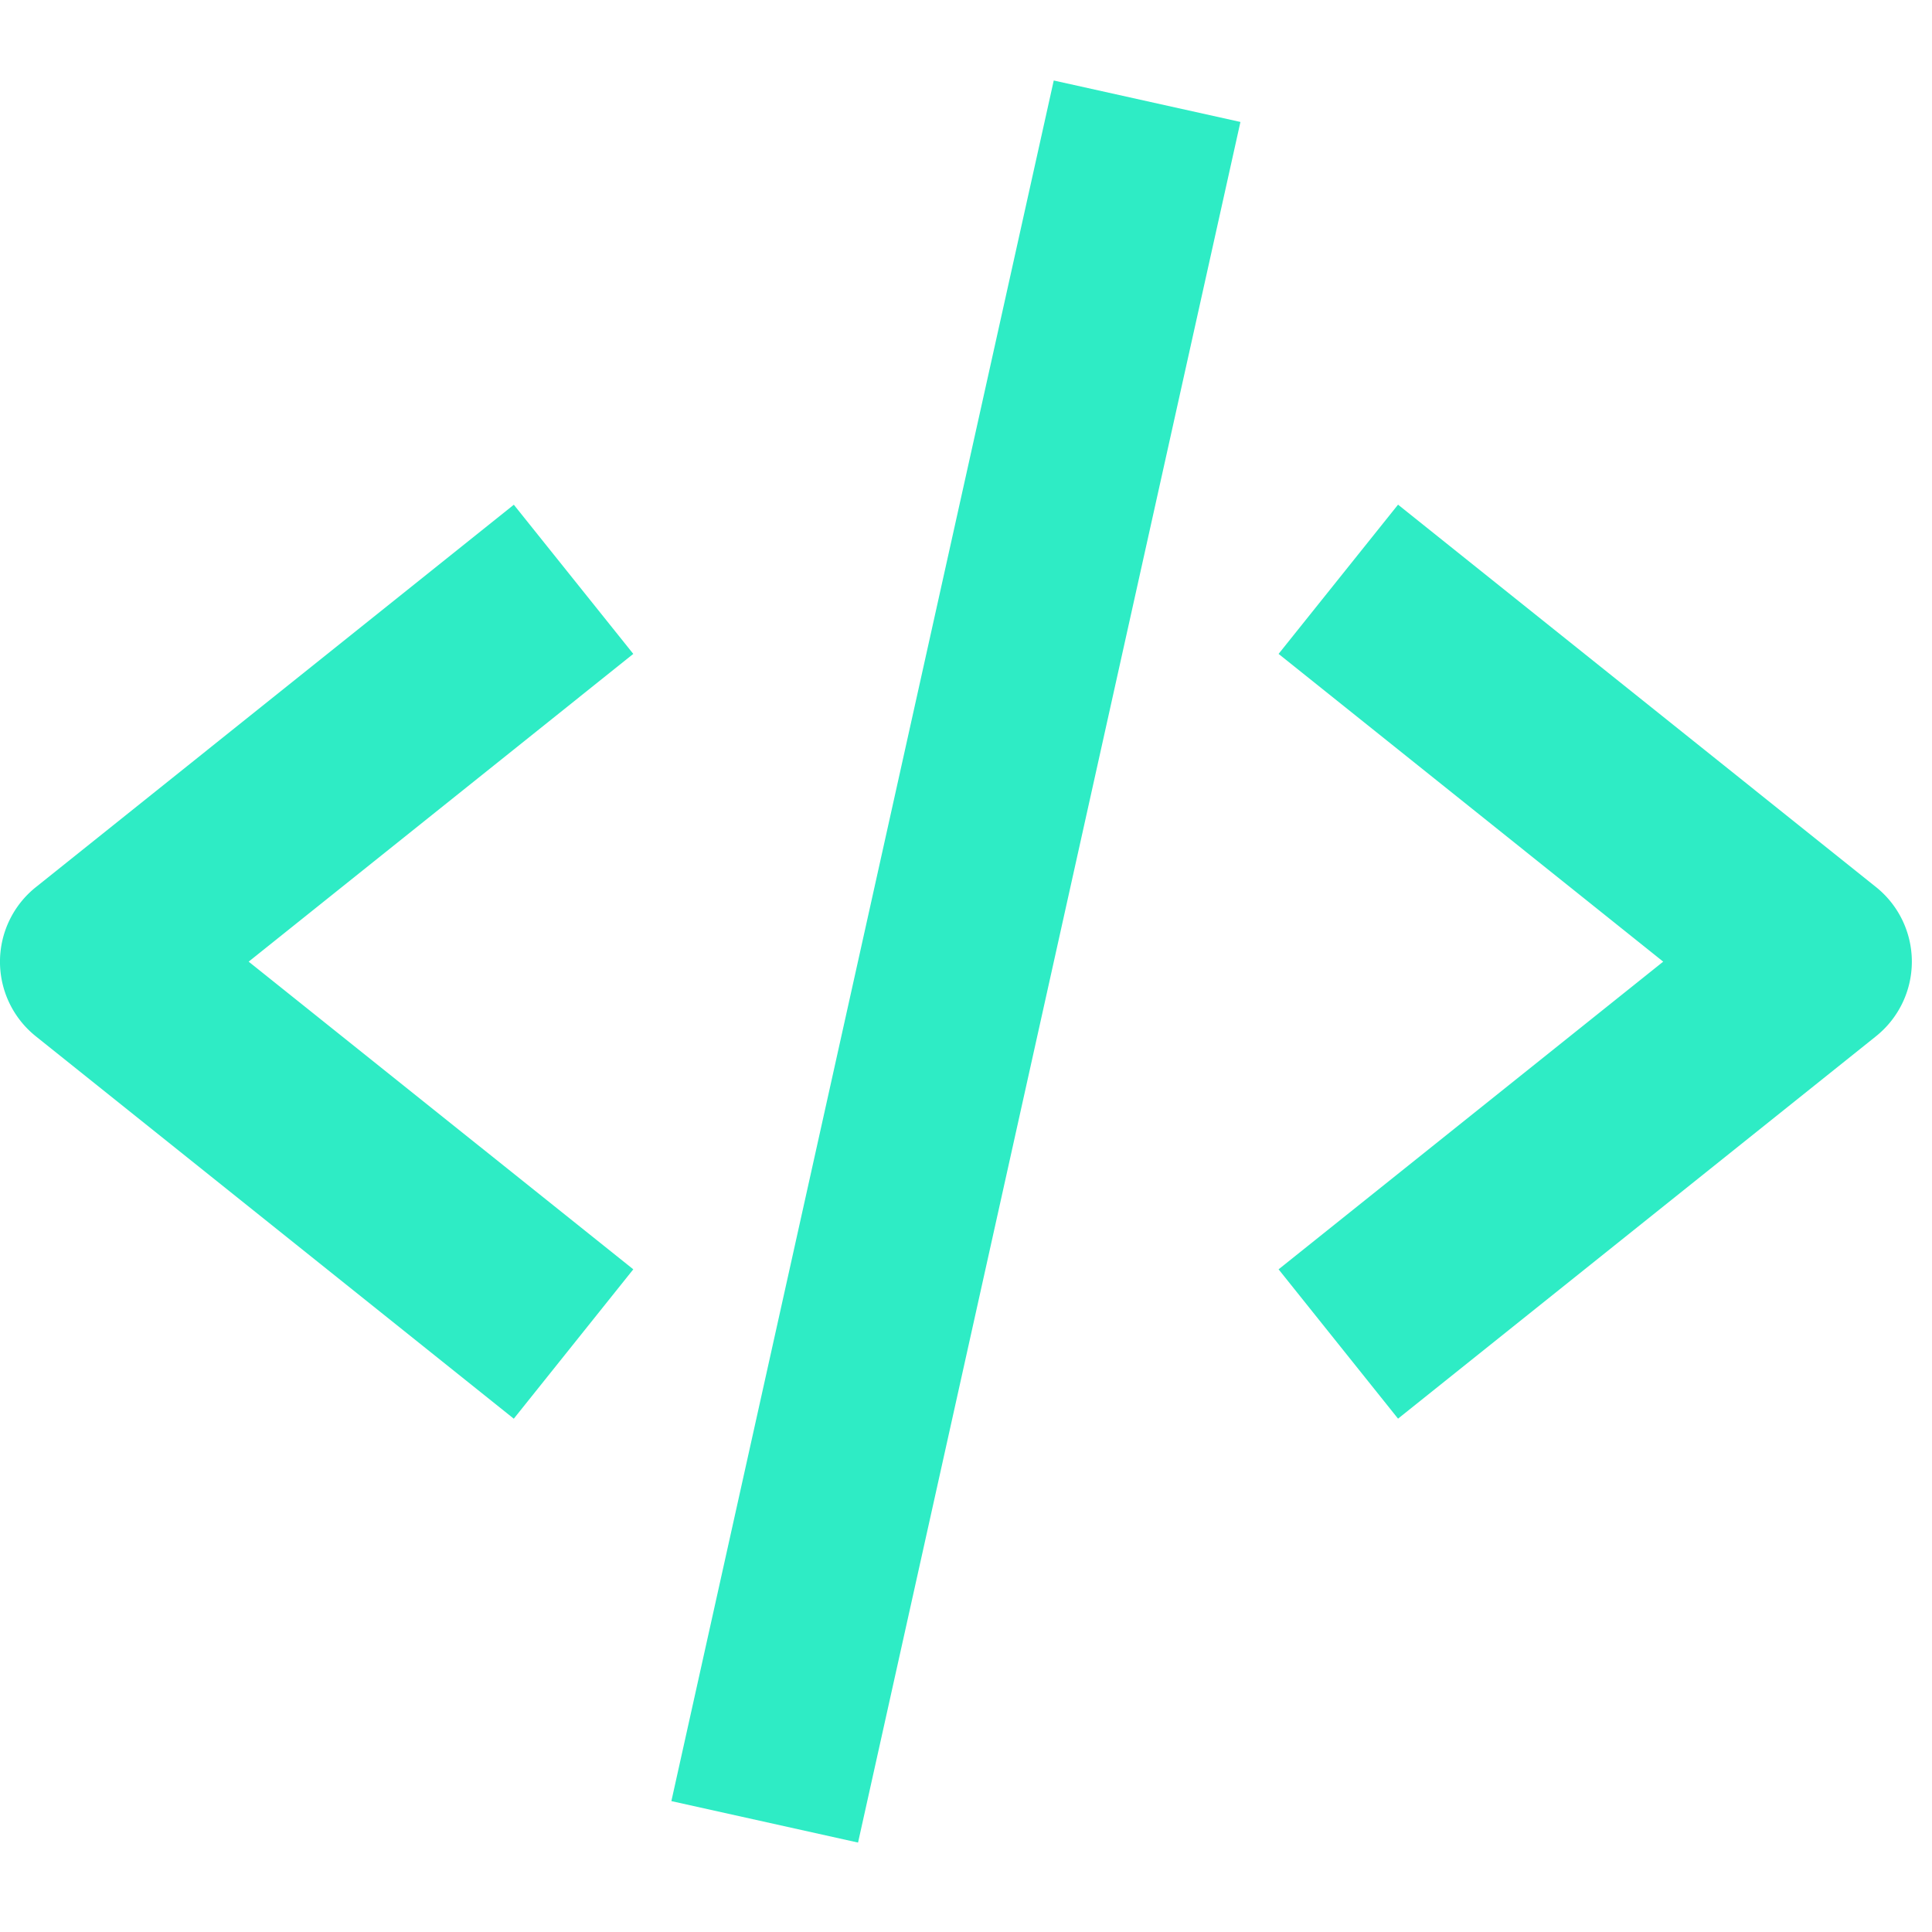 <svg width="24" height="24" fill="none" xmlns="http://www.w3.org/2000/svg"><path d="m6.383 17.623 1.484-1.855-4.778-3.822 4.778-3.823L6.383 6.27l-5.937 4.75a1.186 1.186 0 0 0 0 1.854l5.937 4.75ZM17.367 6.269l-1.484 1.854 4.778 3.823-4.778 3.822 1.484 1.855 5.937-4.75a1.187 1.187 0 0 0 0-1.854l-5.937-4.75Zm-1.958-4.754-4.75 21.374-2.319-.515L13.09 1l2.319.515Z" fill="#2EECC5"/></svg>